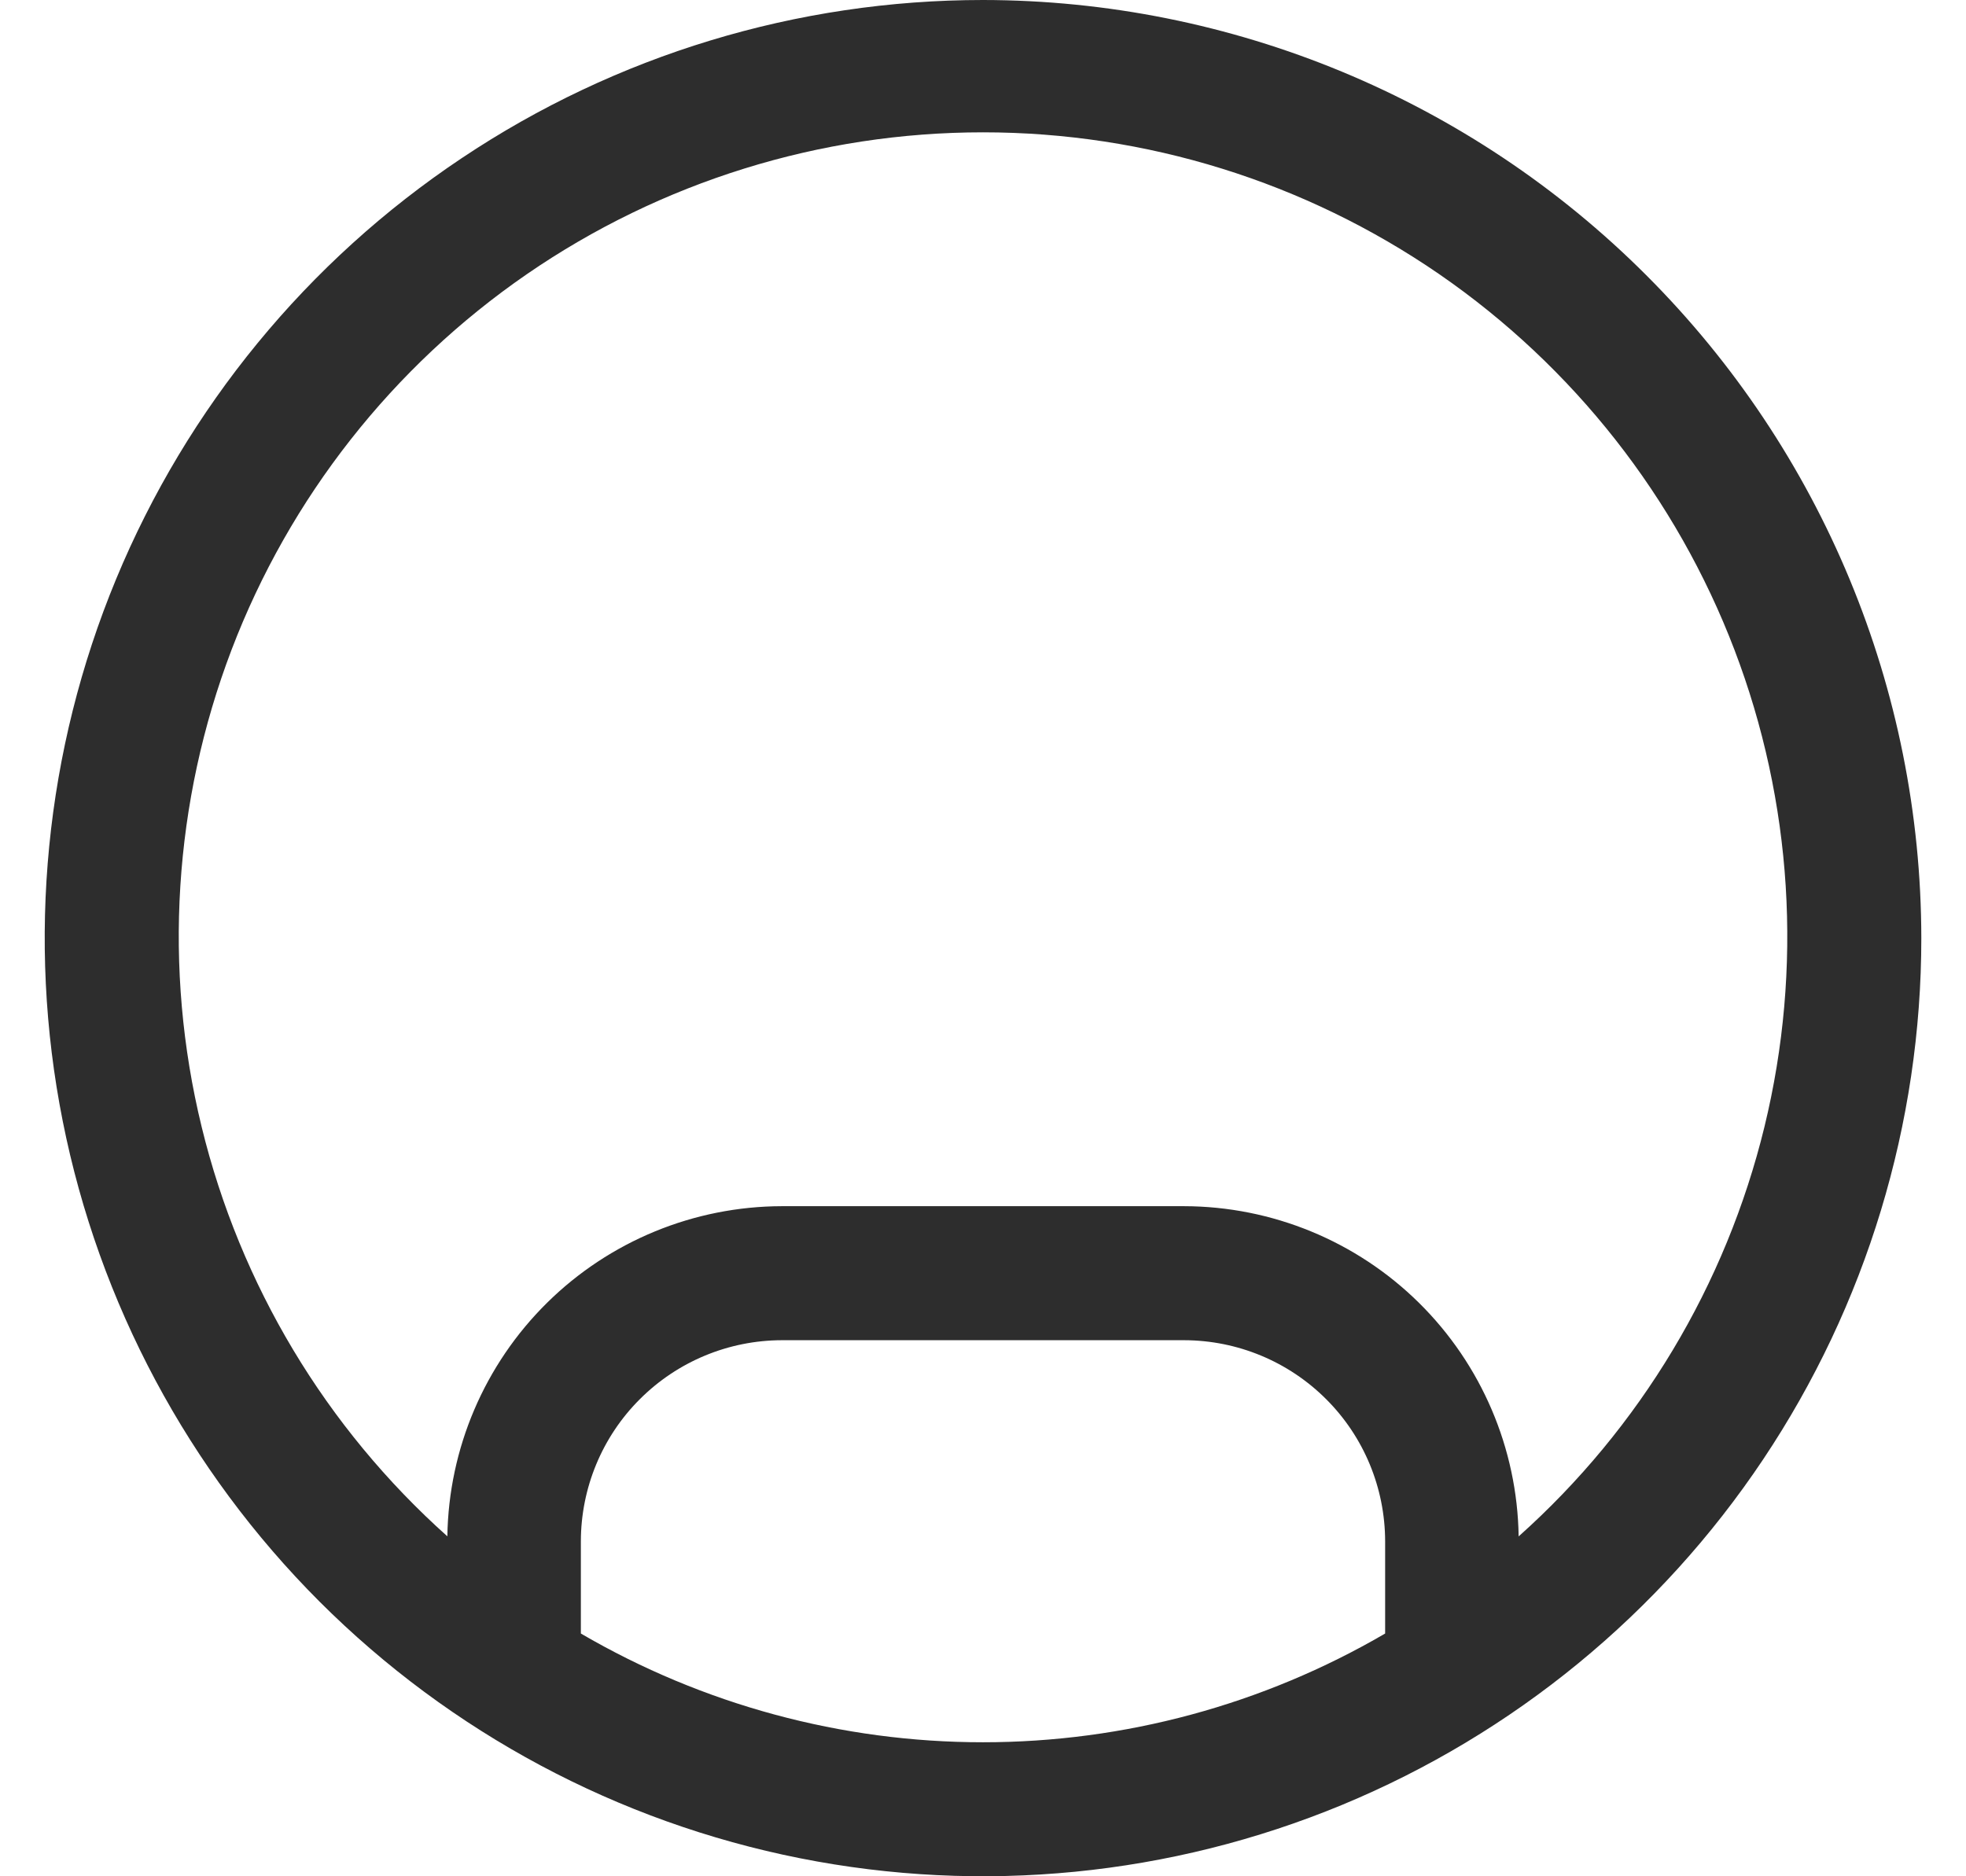 <svg width="22" height="21" viewBox="0 0 22 21" fill="none" xmlns="http://www.w3.org/2000/svg">
<path d="M11 0C8.923 0 6.893 0.616 5.167 1.77C3.44 2.923 2.094 4.563 1.299 6.482C0.505 8.4 0.297 10.512 0.702 12.548C1.107 14.585 2.107 16.456 3.575 17.925C5.044 19.393 6.915 20.393 8.952 20.798C10.988 21.203 13.1 20.995 15.018 20.201C16.937 19.406 18.577 18.06 19.73 16.334C20.884 14.607 21.5 12.577 21.5 10.5C21.497 7.716 20.39 5.047 18.421 3.079C16.453 1.11 13.784 0.003 11 0ZM6.5 18.283V17.25C6.501 16.653 6.738 16.081 7.16 15.66C7.582 15.238 8.153 15.001 8.75 15H13.25C13.847 15.001 14.418 15.238 14.84 15.66C15.262 16.081 15.499 16.653 15.5 17.25V18.283C14.134 19.08 12.581 19.5 11 19.5C9.419 19.5 7.866 19.08 6.5 18.283ZM16.994 17.195C16.979 16.211 16.578 15.272 15.878 14.581C15.178 13.89 14.234 13.502 13.25 13.5H8.75C7.766 13.502 6.822 13.89 6.122 14.581C5.422 15.272 5.021 16.211 5.006 17.195C3.646 15.98 2.687 14.381 2.256 12.61C1.824 10.838 1.942 8.977 2.591 7.273C3.241 5.57 4.393 4.104 5.895 3.069C7.397 2.035 9.177 1.481 11 1.481C12.824 1.481 14.604 2.035 16.106 3.069C17.607 4.104 18.759 5.57 19.409 7.273C20.059 8.977 20.176 10.838 19.745 12.61C19.314 14.381 18.355 15.98 16.995 17.195H16.994Z" fill="#2D2D2D"/>
</svg>
